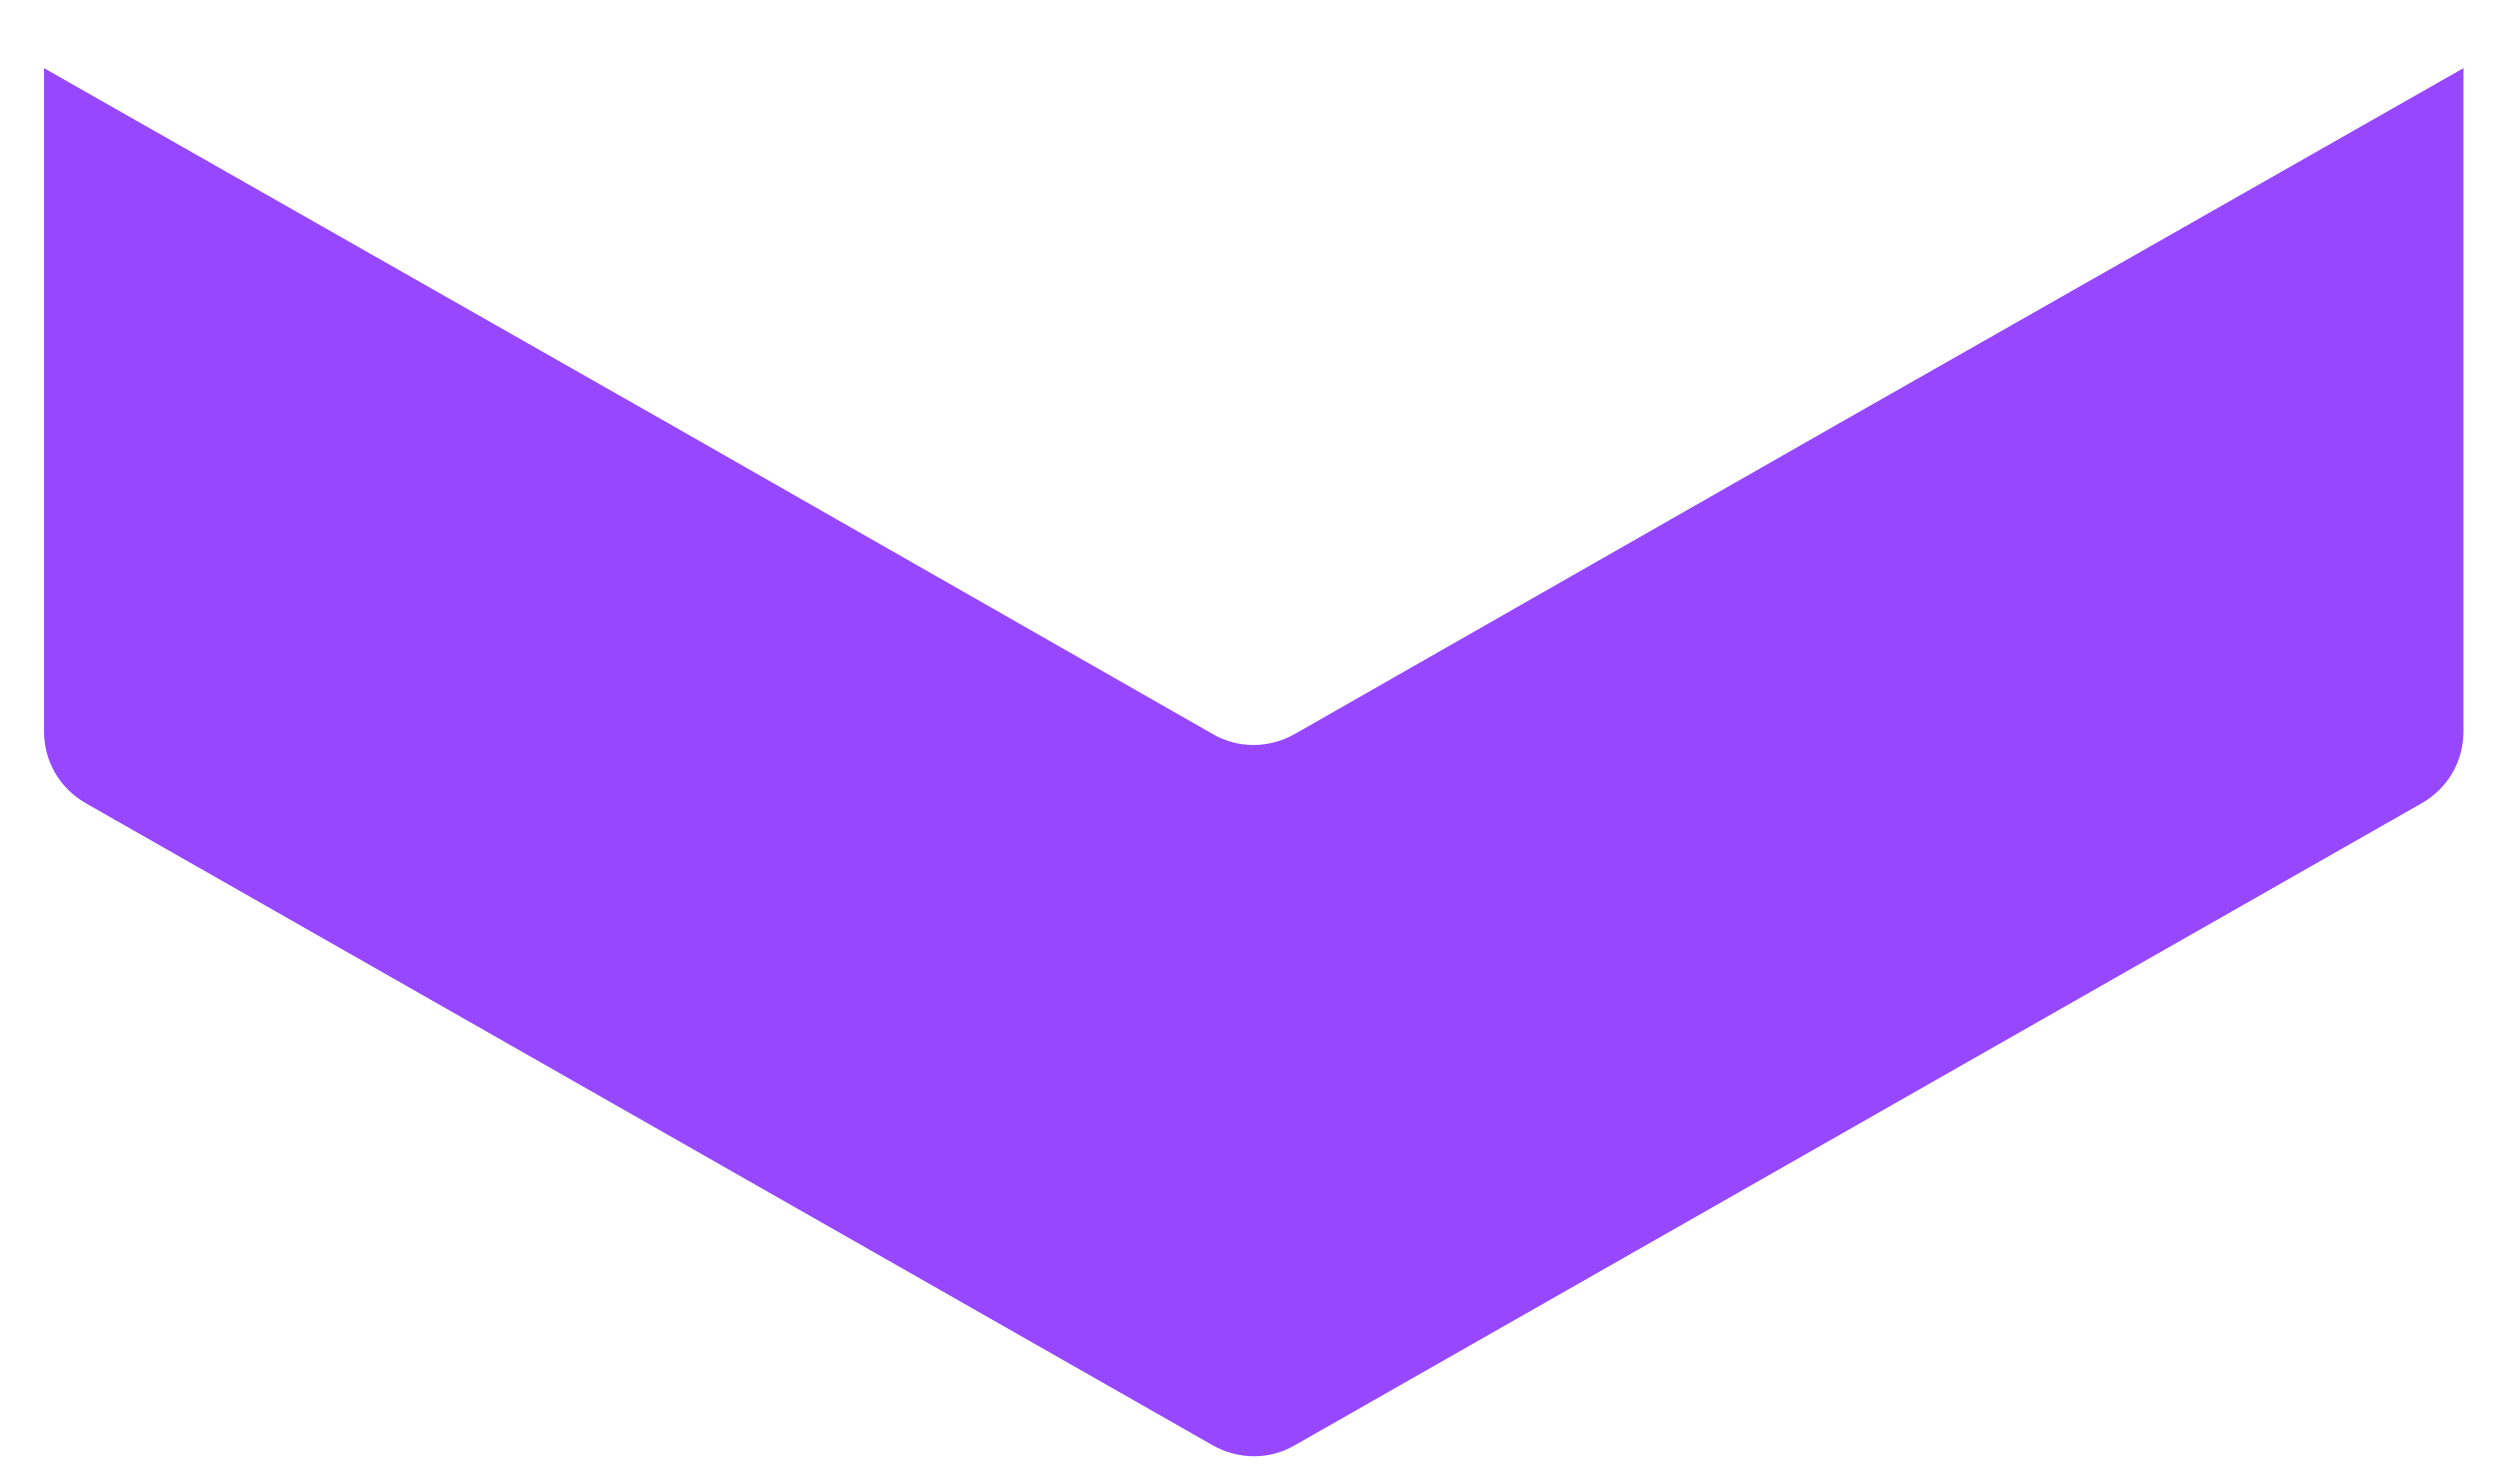 <svg width="34" height="20" viewBox="0 0 34 20" fill="none" xmlns="http://www.w3.org/2000/svg">
<path d="M33.503 0.927V9.949C33.503 10.356 33.289 10.722 32.933 10.925L17.615 19.652C17.27 19.856 16.842 19.856 16.486 19.652L1.169 10.925C0.813 10.722 0.599 10.356 0.599 9.949V0.927L9.092 5.758L16.486 9.979C16.832 10.183 17.259 10.183 17.615 9.979L25.01 5.758L33.503 0.927Z" fill="#9747FF"/>
</svg>
